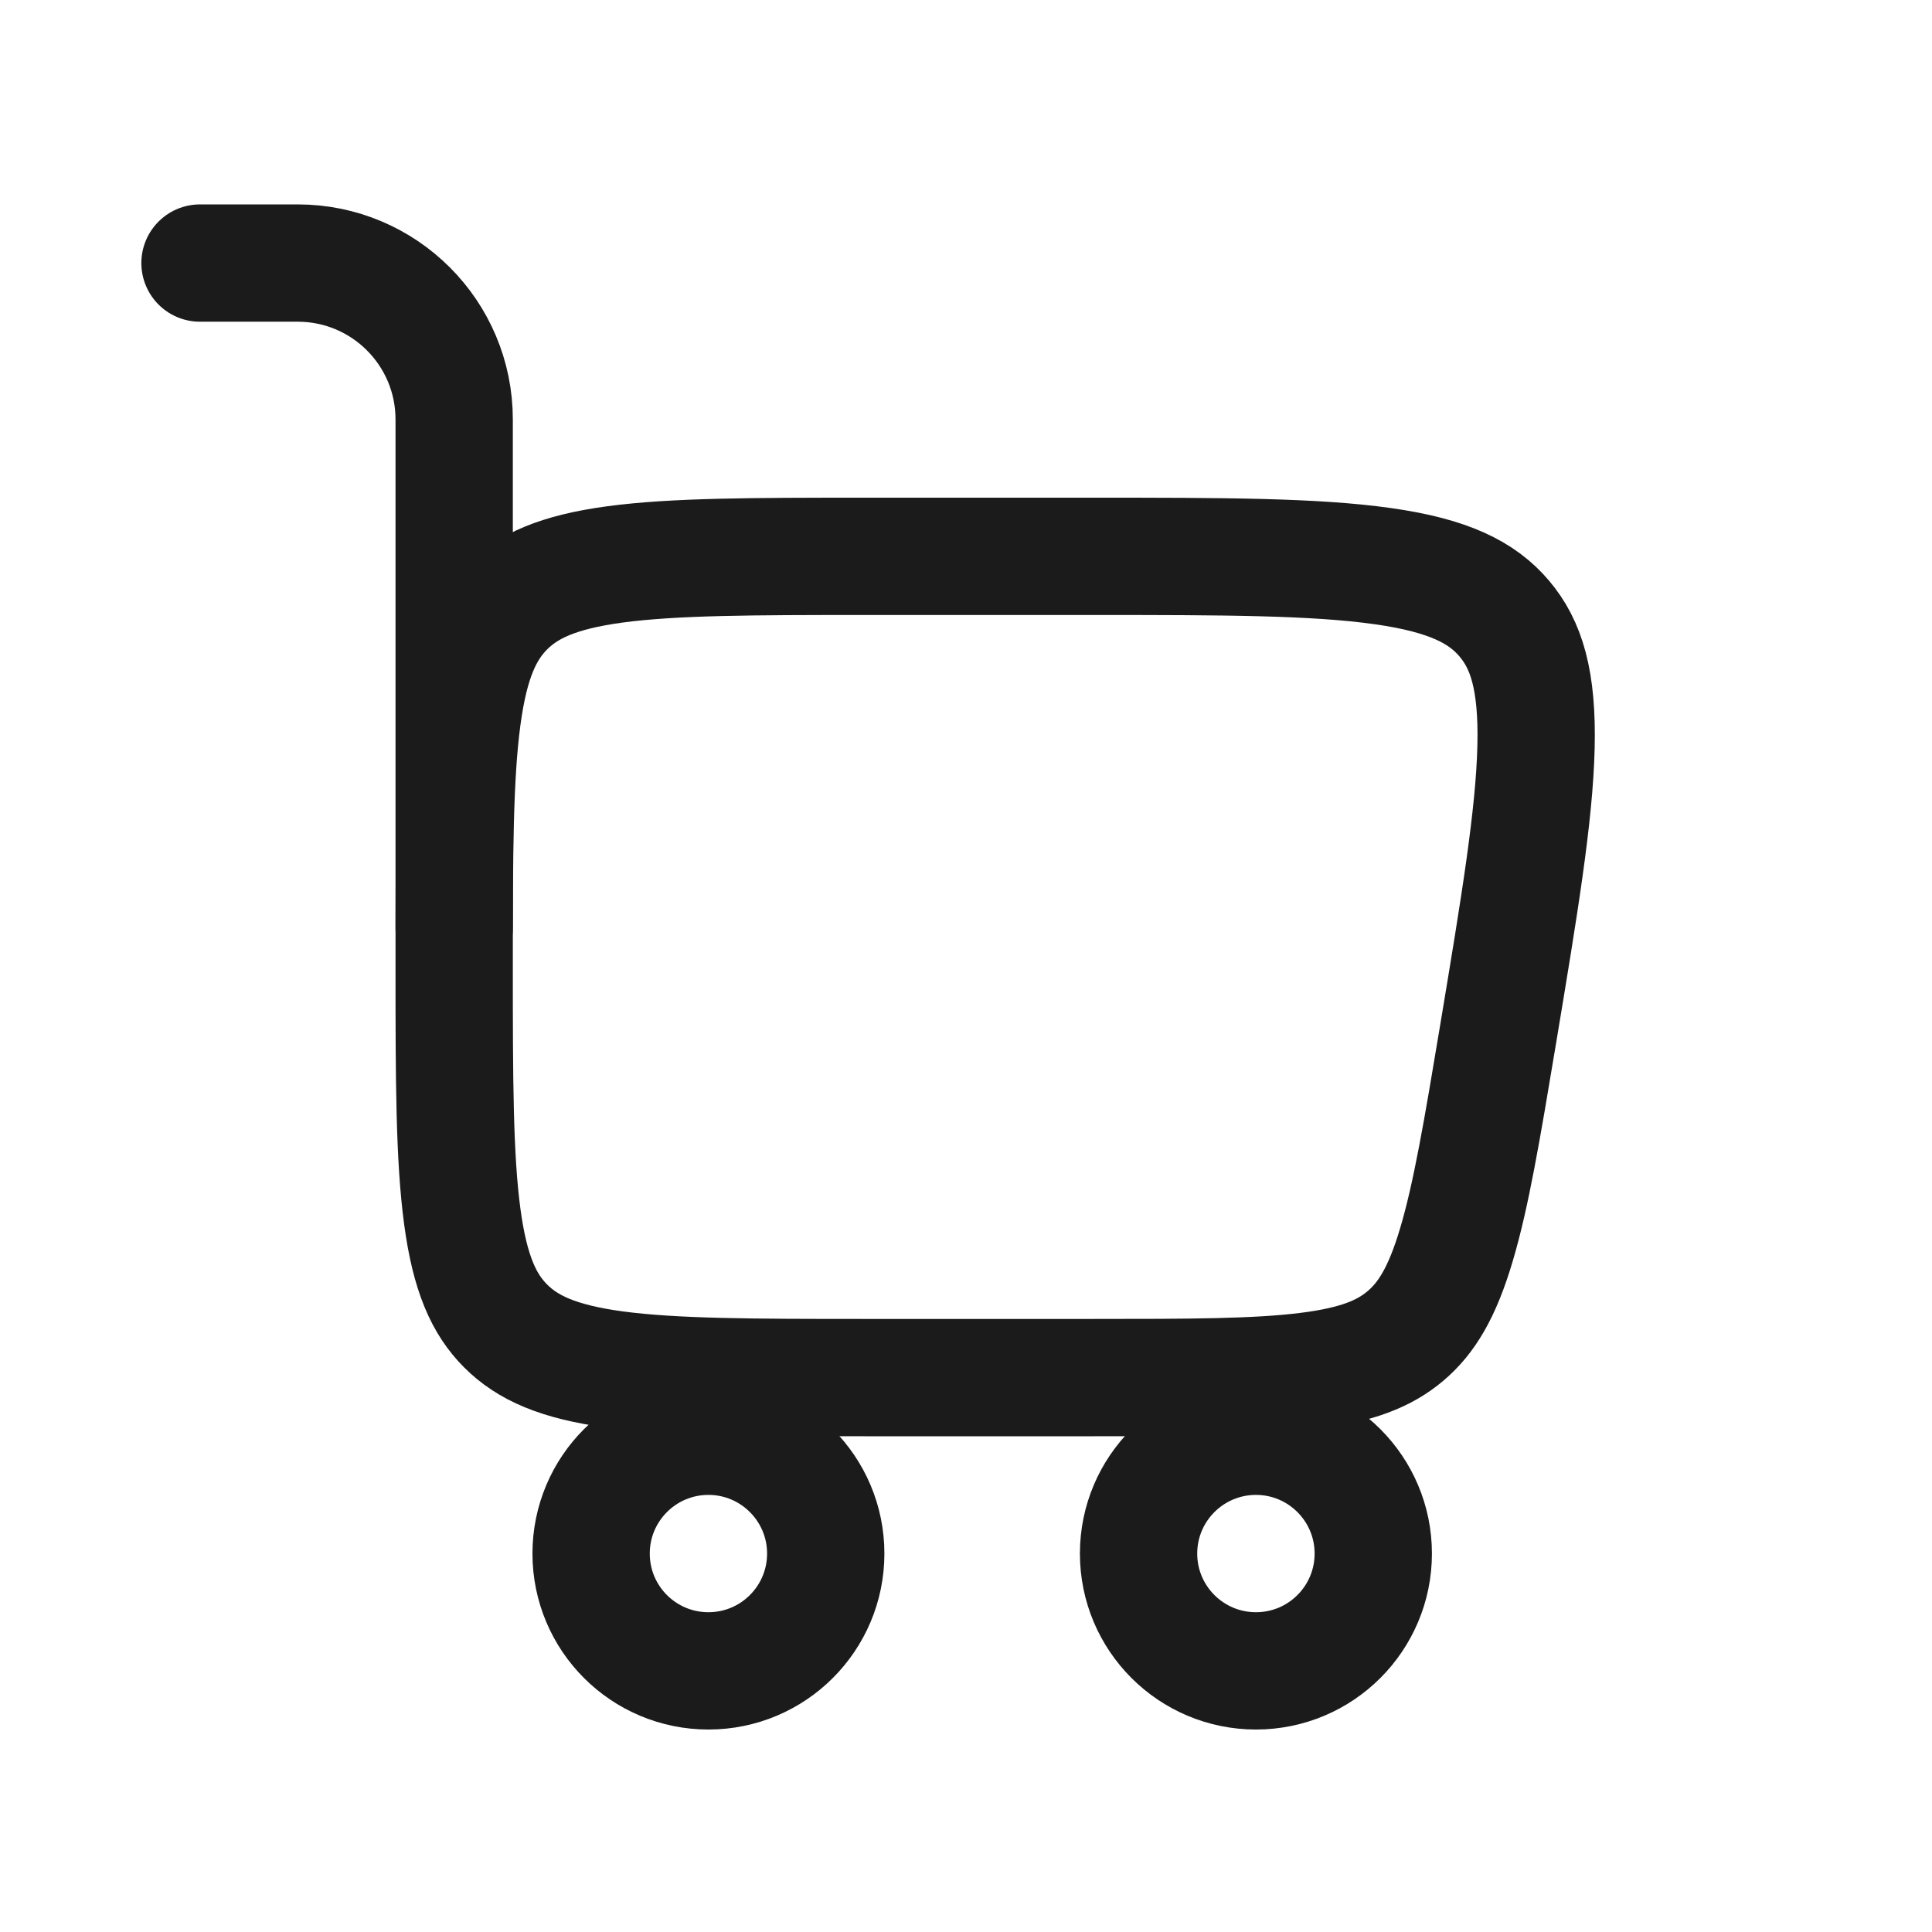 <svg width="25" height="25" viewBox="0 0 25 25" fill="none" xmlns="http://www.w3.org/2000/svg">
<path d="M9.167 18.585C10.005 18.585 10.685 19.265 10.685 20.103C10.685 20.942 10.005 21.621 9.167 21.621C8.328 21.621 7.649 20.942 7.649 20.103C7.649 19.265 8.328 18.585 9.167 18.585Z" stroke="#1B1B1B" stroke-width="1.518"/>
<path d="M16.252 18.585C17.09 18.585 17.77 19.265 17.77 20.103C17.77 20.942 17.09 21.621 16.252 21.621C15.413 21.621 14.733 20.942 14.733 20.103C14.733 19.265 15.413 18.585 16.252 18.585Z" stroke="#1B1B1B" stroke-width="1.518"/>
<path d="M5.877 12.512C5.877 11.06 5.879 10.046 5.982 9.282C6.082 8.539 6.264 8.146 6.544 7.866C6.825 7.586 7.218 7.403 7.96 7.303C8.725 7.201 9.738 7.199 11.191 7.199H14.143C15.831 7.199 17.014 7.201 17.894 7.326C18.753 7.447 19.182 7.67 19.465 8.004C19.749 8.339 19.897 8.798 19.876 9.666C19.855 10.554 19.662 11.722 19.385 13.386C19.18 14.617 19.036 15.471 18.845 16.11C18.661 16.73 18.457 17.058 18.188 17.286C17.918 17.515 17.561 17.662 16.92 17.742C16.257 17.825 15.392 17.826 14.143 17.826H11.191C9.738 17.826 8.725 17.824 7.96 17.722C7.218 17.622 6.825 17.439 6.544 17.159C6.264 16.879 6.082 16.486 5.982 15.743C5.879 14.978 5.877 13.965 5.877 12.512Z" stroke="#1B1B1B" stroke-width="1.518"/>
<path d="M5.877 12.006V5.428C5.877 4.31 4.971 3.404 3.853 3.404H2.588" stroke="#1B1B1B" stroke-width="1.518" stroke-linecap="round"/>
</svg>
